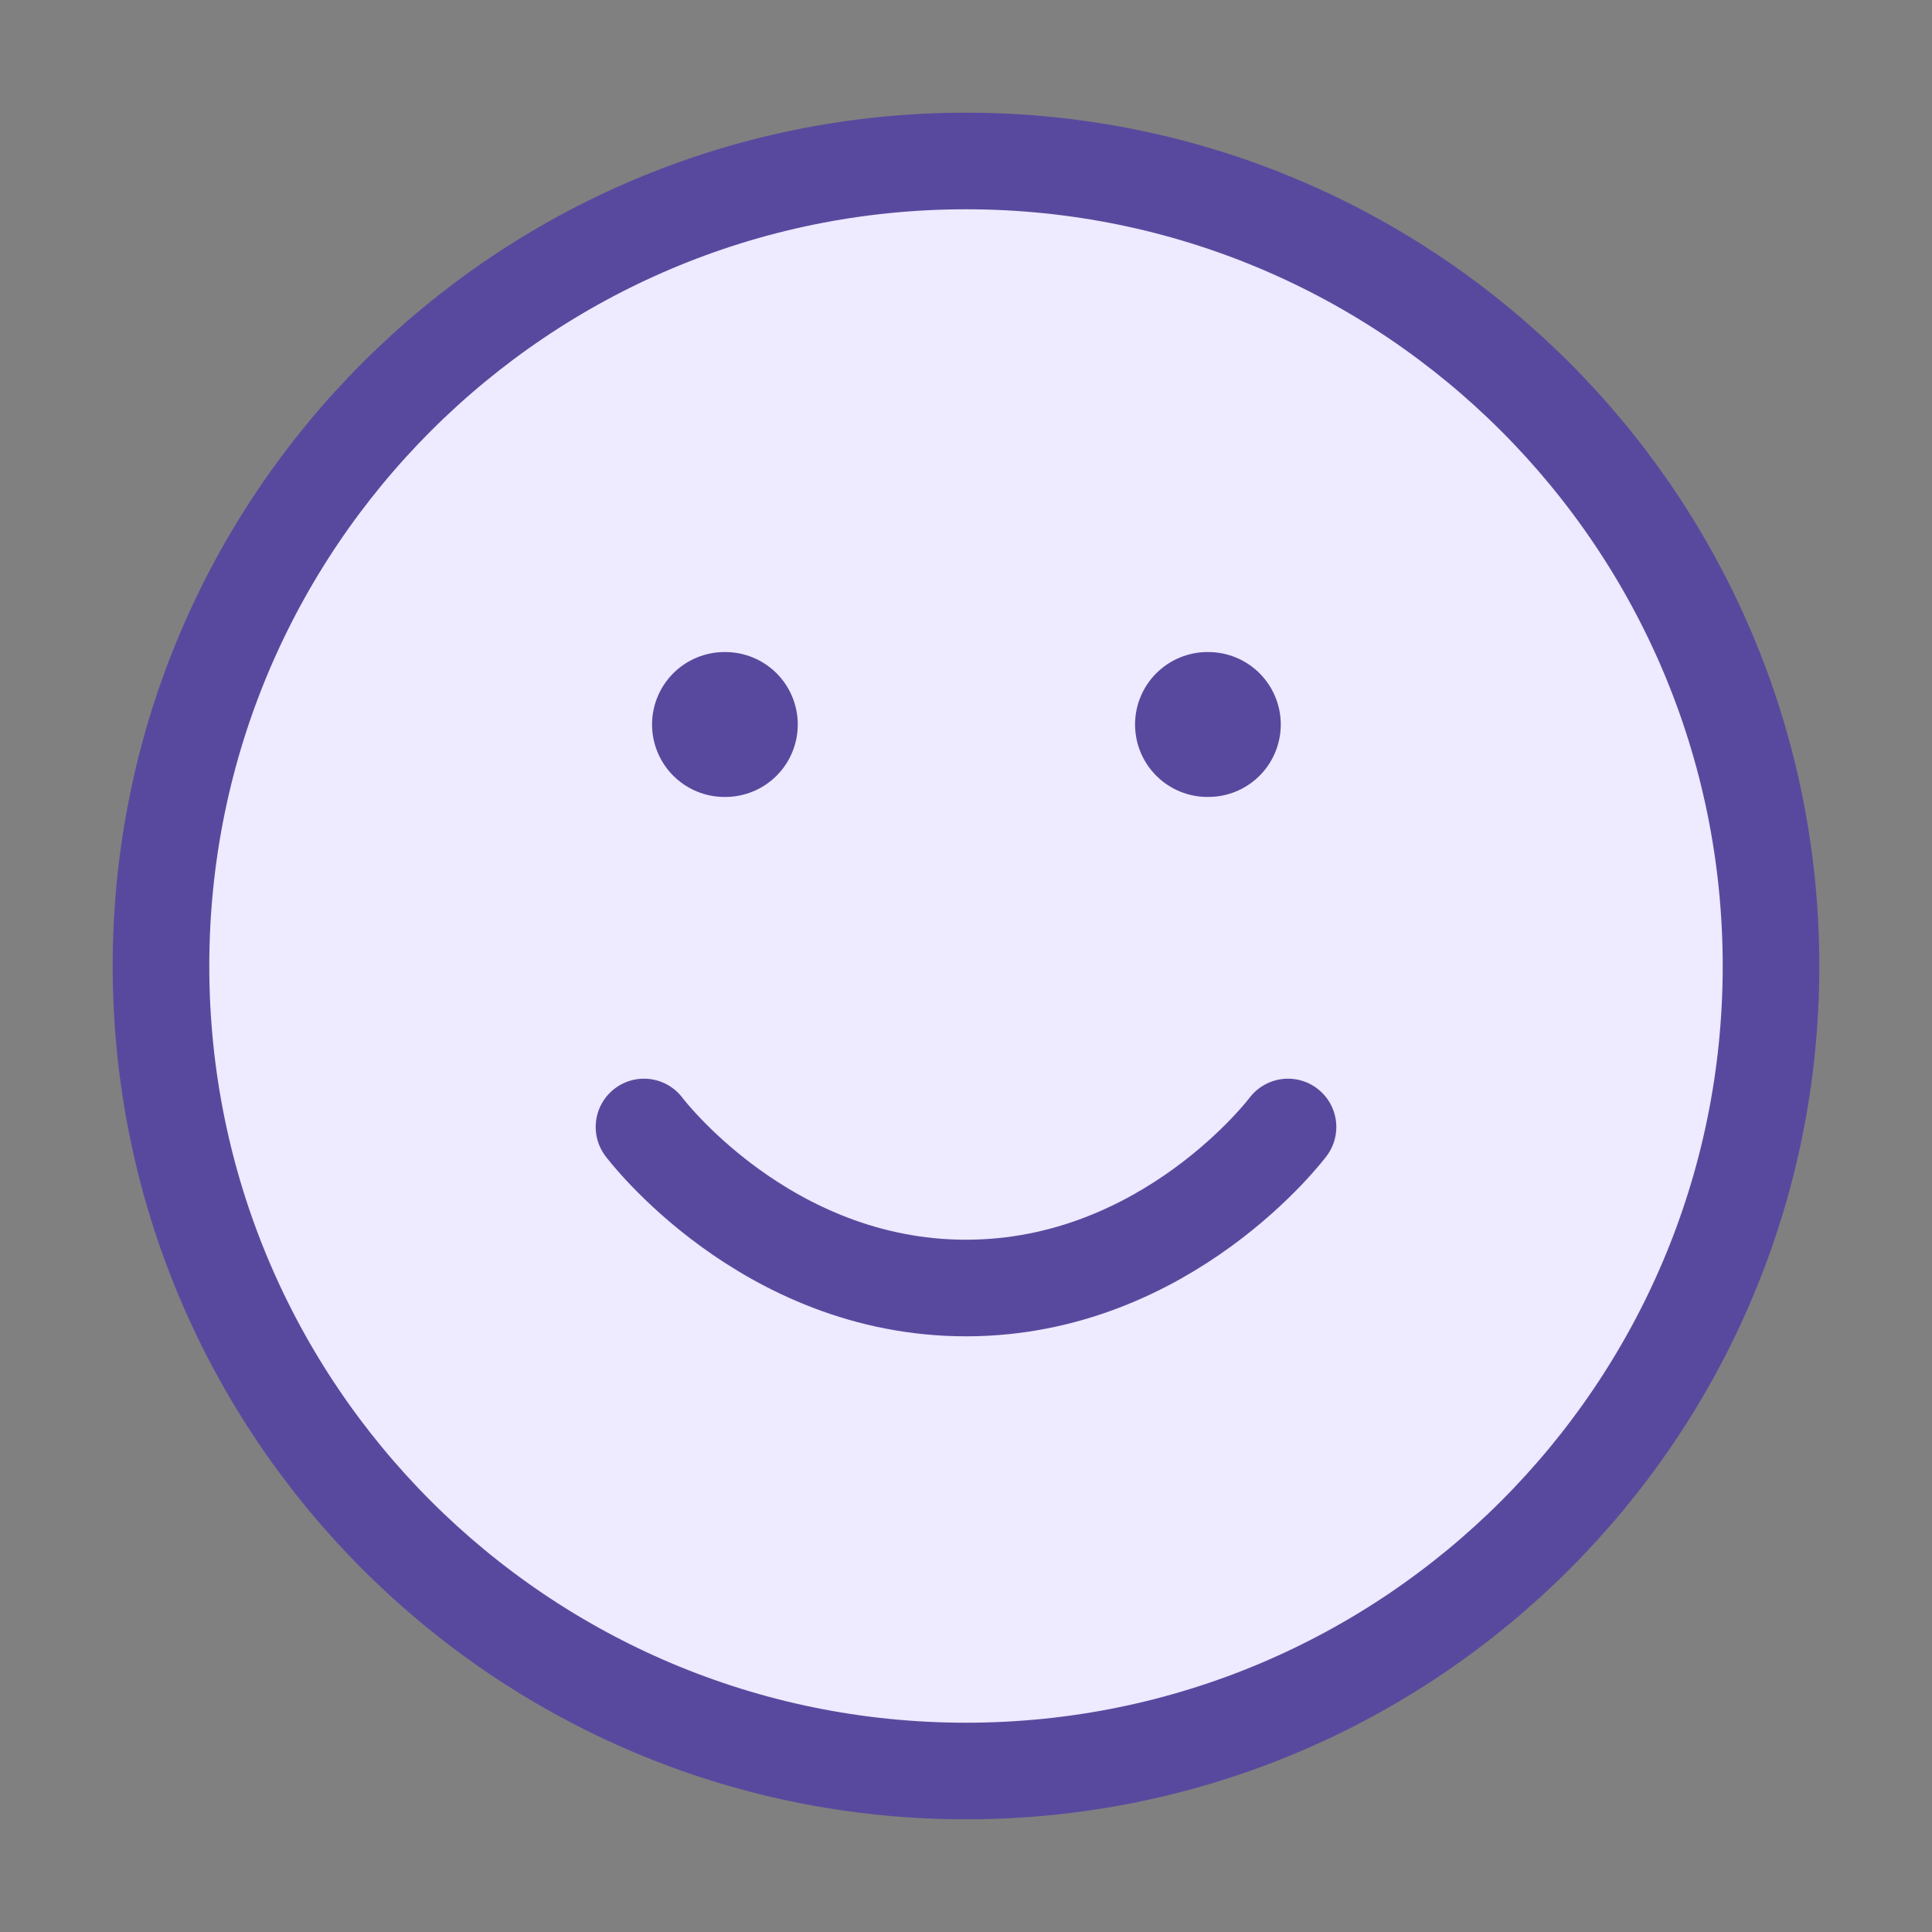 <svg width="40" height="40" viewBox="0 0 40 40" fill="none" xmlns="http://www.w3.org/2000/svg">
<rect x="0" y="0" width="40" height="40" fill="#808080" stroke="none"/>
<path d="M20 36.667C29.205 36.667 36.667 29.205 36.667 20C36.667 10.795 29.205 3.333 20 3.333C10.795 3.333 3.333 10.795 3.333 20C3.333 29.205 10.795 36.667 20 36.667Z" fill="#EEEAFF" stroke="#59499E" stroke-width="2" stroke-linecap="round" stroke-linejoin="round"/>
<path d="M13.333 23.333C13.333 23.333 15.833 26.667 20 26.667C24.167 26.667 26.667 23.333 26.667 23.333" stroke="#59499E" stroke-width="2" stroke-linecap="round" stroke-linejoin="round"/>
<path d="M15 15H15.017" stroke="#59499E" stroke-width="3" stroke-linecap="round" stroke-linejoin="round"/>
<path d="M25 15H25.017" stroke="#59499E" stroke-width="3" stroke-linecap="round" stroke-linejoin="round"/>
</svg>
